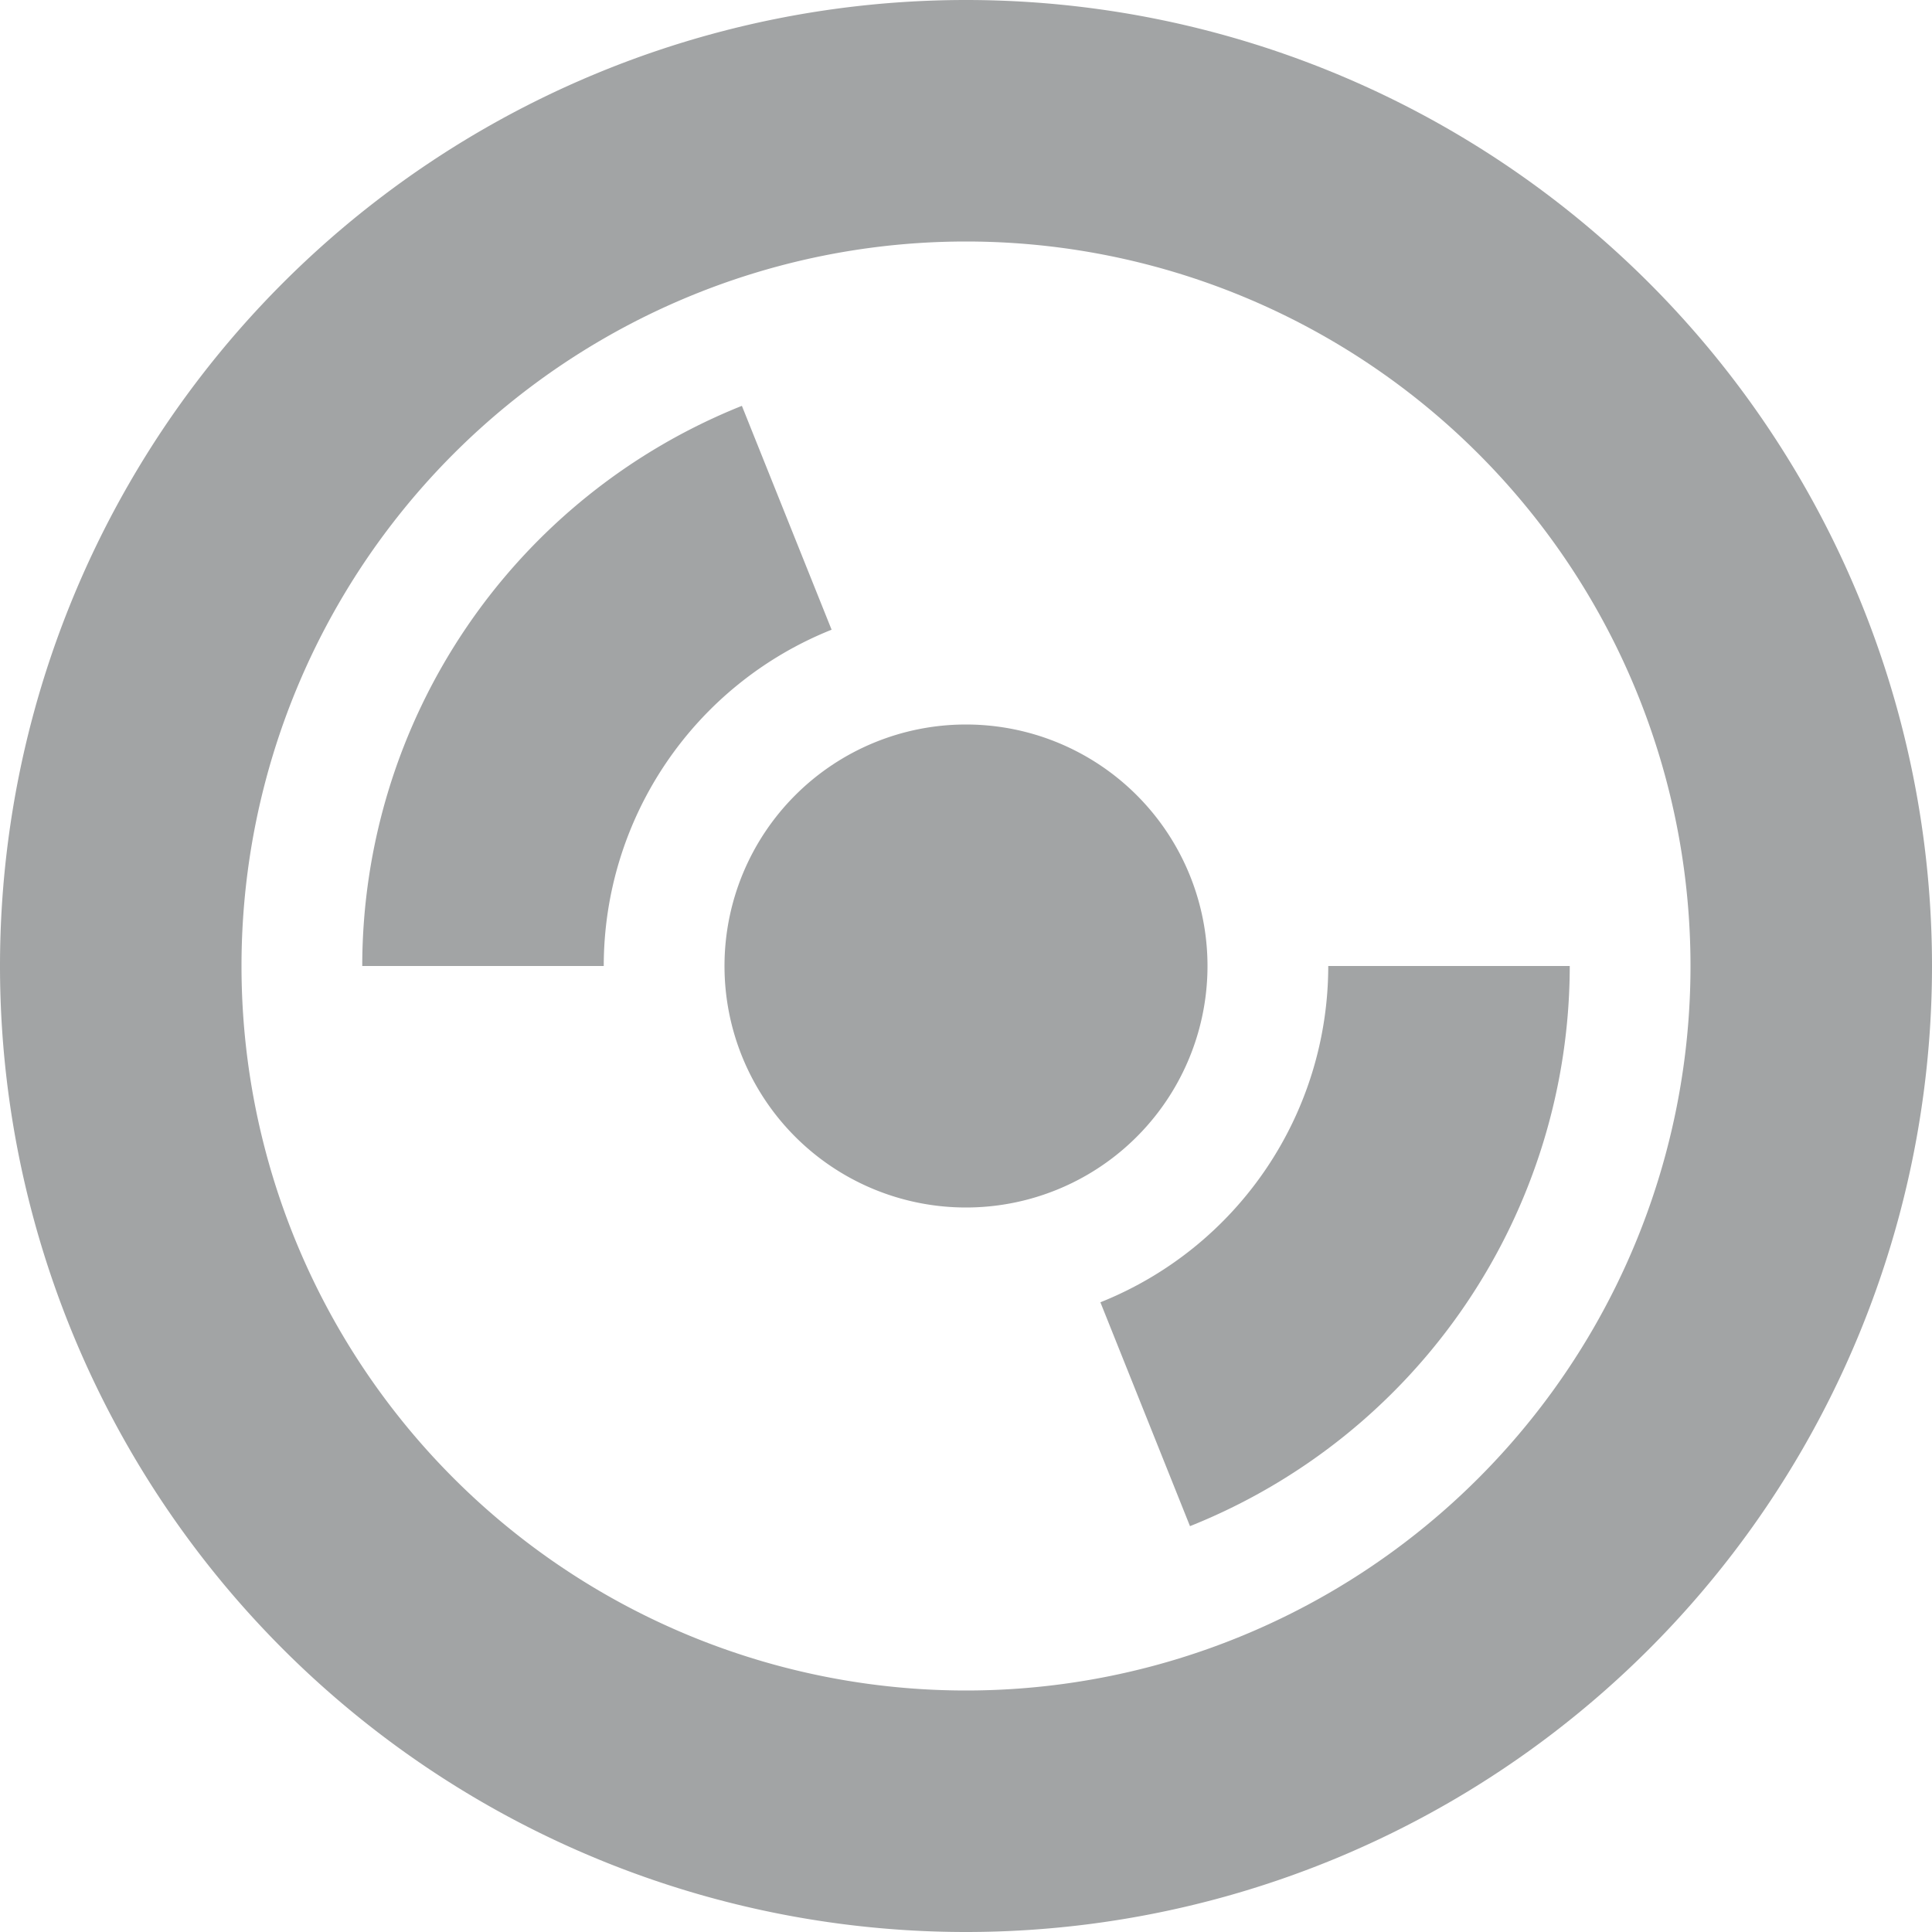 <svg xmlns="http://www.w3.org/2000/svg" width="16" height="16" version="1.1">
 <path style="fill:#a2a4a5" d="M 6.144,3.361 A 5,5 0 0 0 3,8 H 5 A 3,3 0 0 1 6.887,5.215 Z M 11,8 A 3,3 0 0 1 9.113,10.785 L 9.855,12.639 A 5,5 0 0 0 13,8 Z M 10,8 A 2,2 0 0 1 8,10 2,2 0 0 1 6,8 2,2 0 0 1 8,6 2,2 0 0 1 10,8 Z M 8,0 A 8,8 0 0 0 0,8 8,8 0 0 0 8,16 8,8 0 0 0 16,8 8,8 0 0 0 8,0 Z M 8,2 A 6,6 0 0 1 14,8 6,6 0 0 1 8,14 6,6 0 0 1 2,8 6,6 0 0 1 8,2 Z"/>
</svg>
